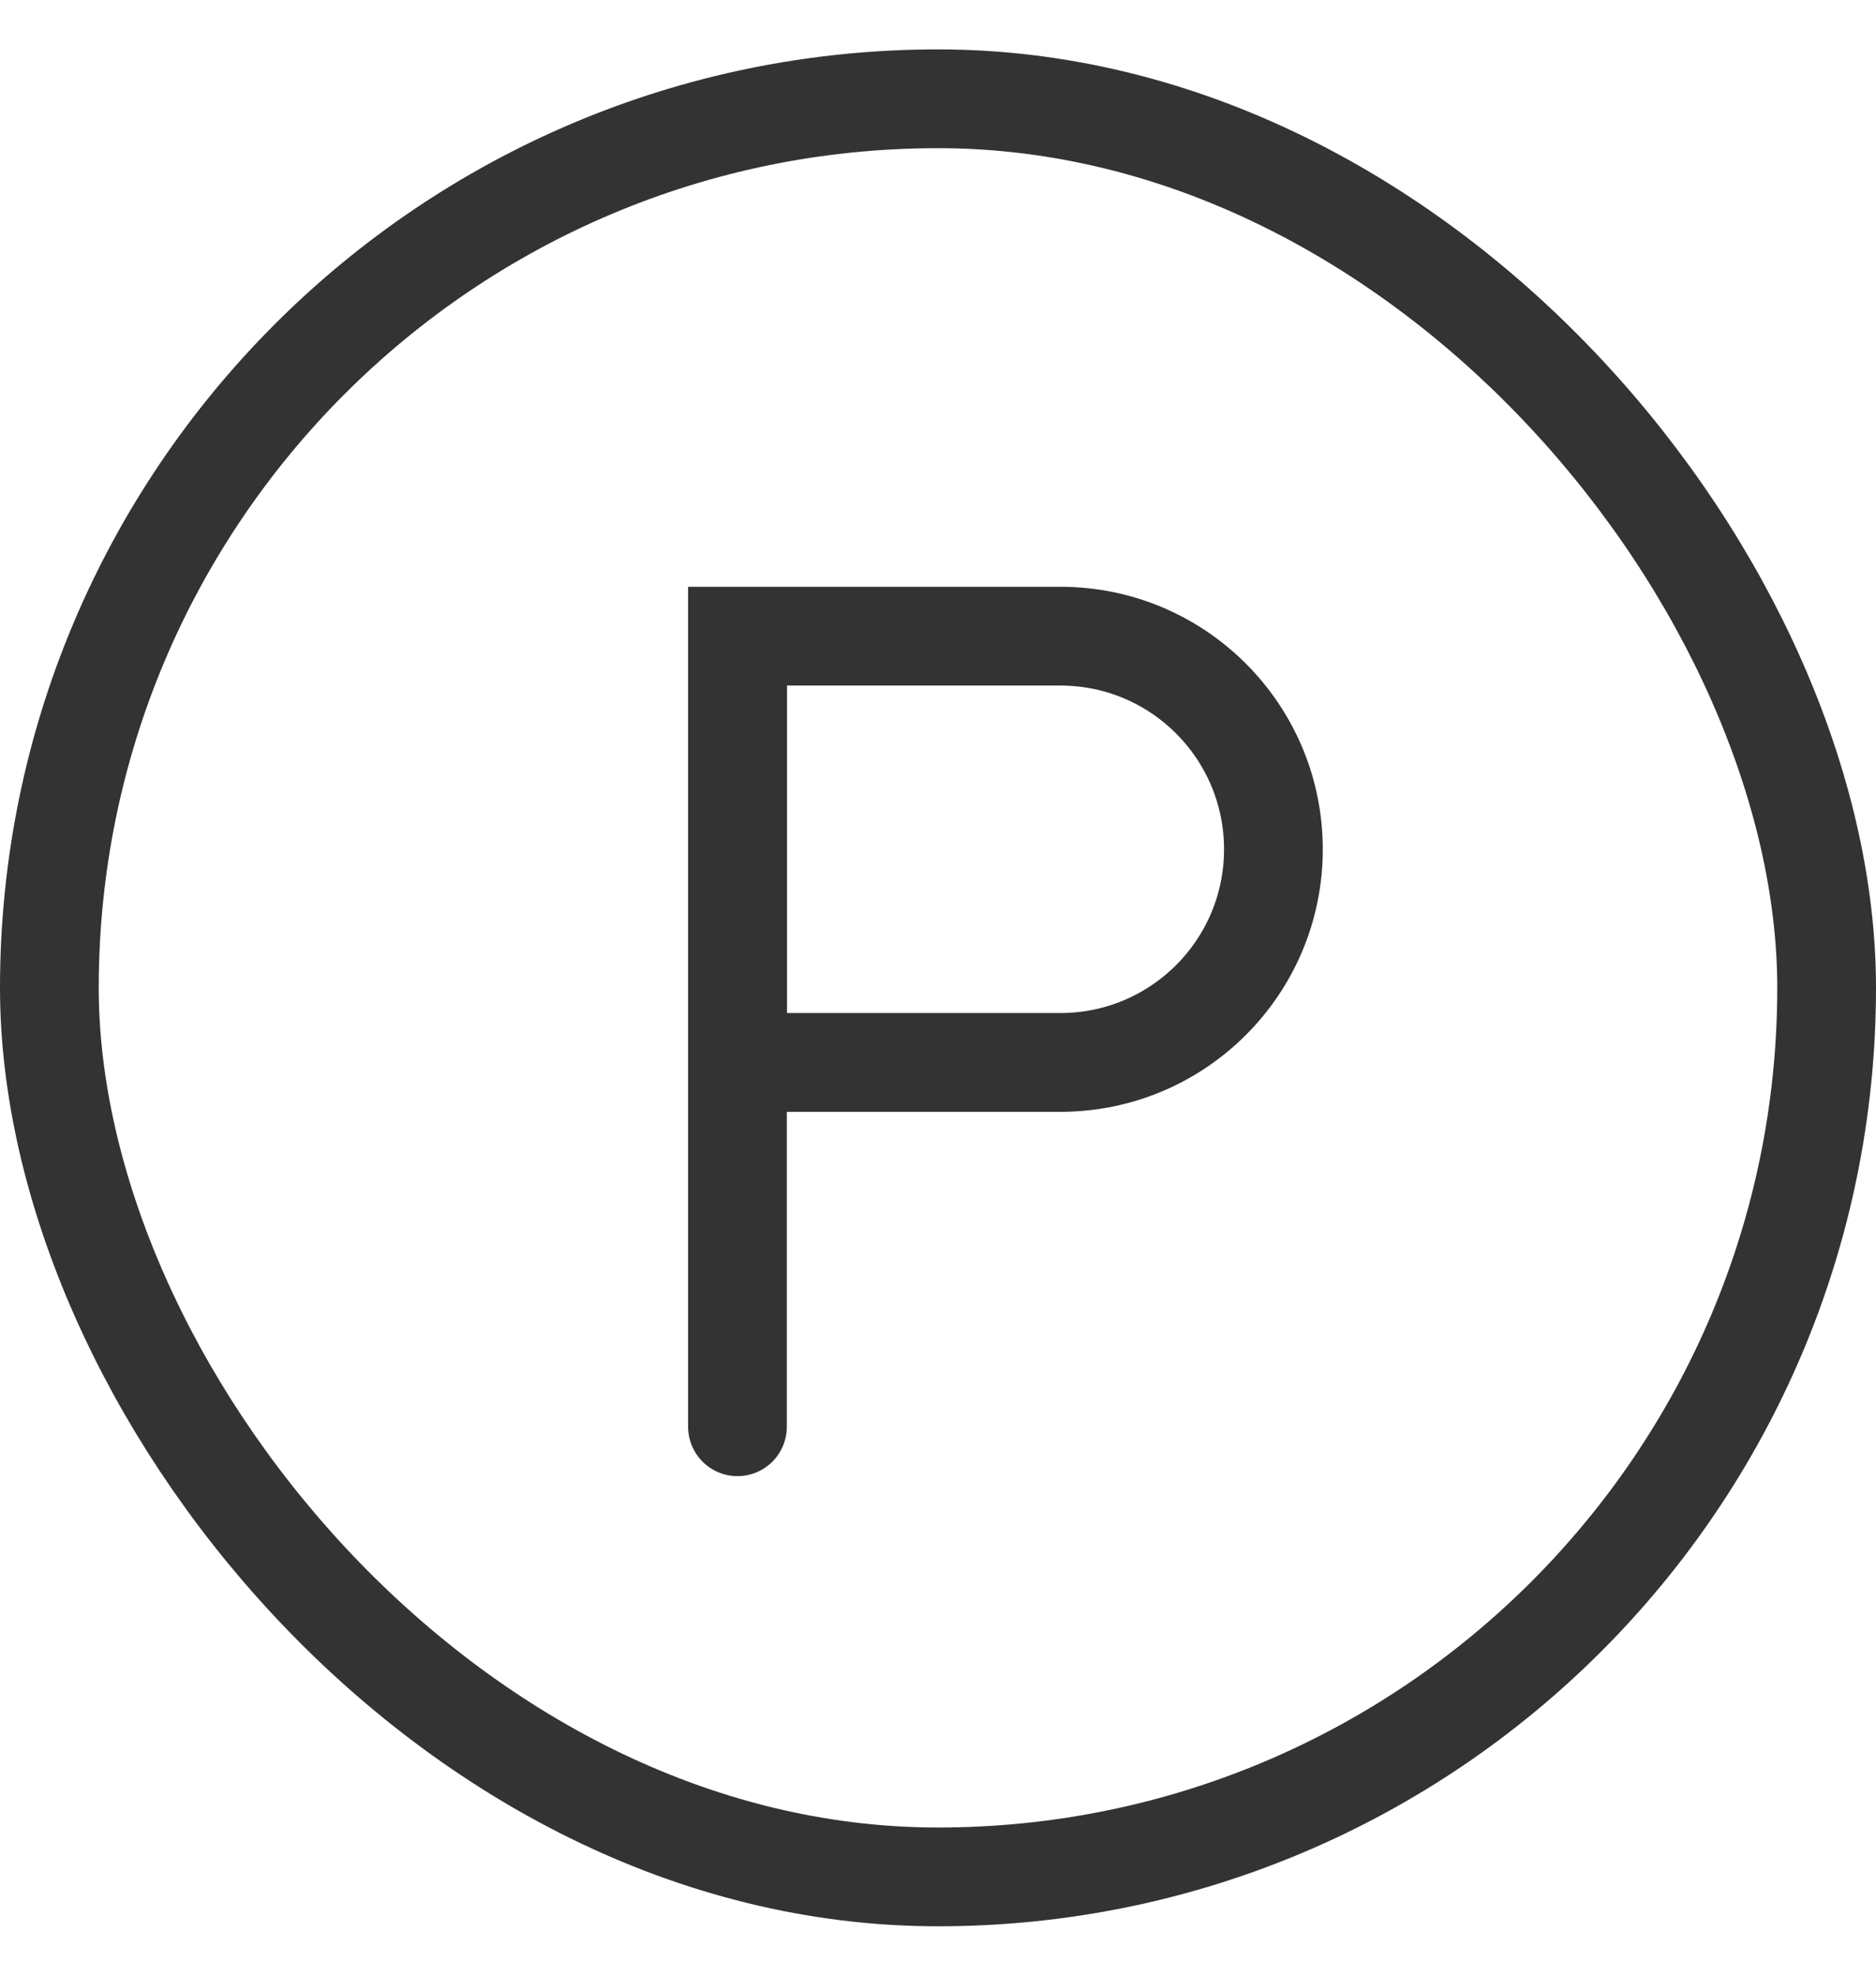 <svg width="19" height="20" viewBox="0 0 19 20" fill="none" xmlns="http://www.w3.org/2000/svg">
<rect x="0.5" y="1" width="18" height="18" rx="9" stroke="#333333" stroke-linecap="round"/>
<path d="M7.469 6.559V14.443" stroke="#333333" stroke-linecap="round"/>
<path d="M7.469 6.44H10.74C11.931 6.44 12.897 7.406 12.897 8.598V8.598C12.897 9.789 11.931 10.755 10.74 10.755H7.469V6.44Z" stroke="#333333"/>
</svg>

